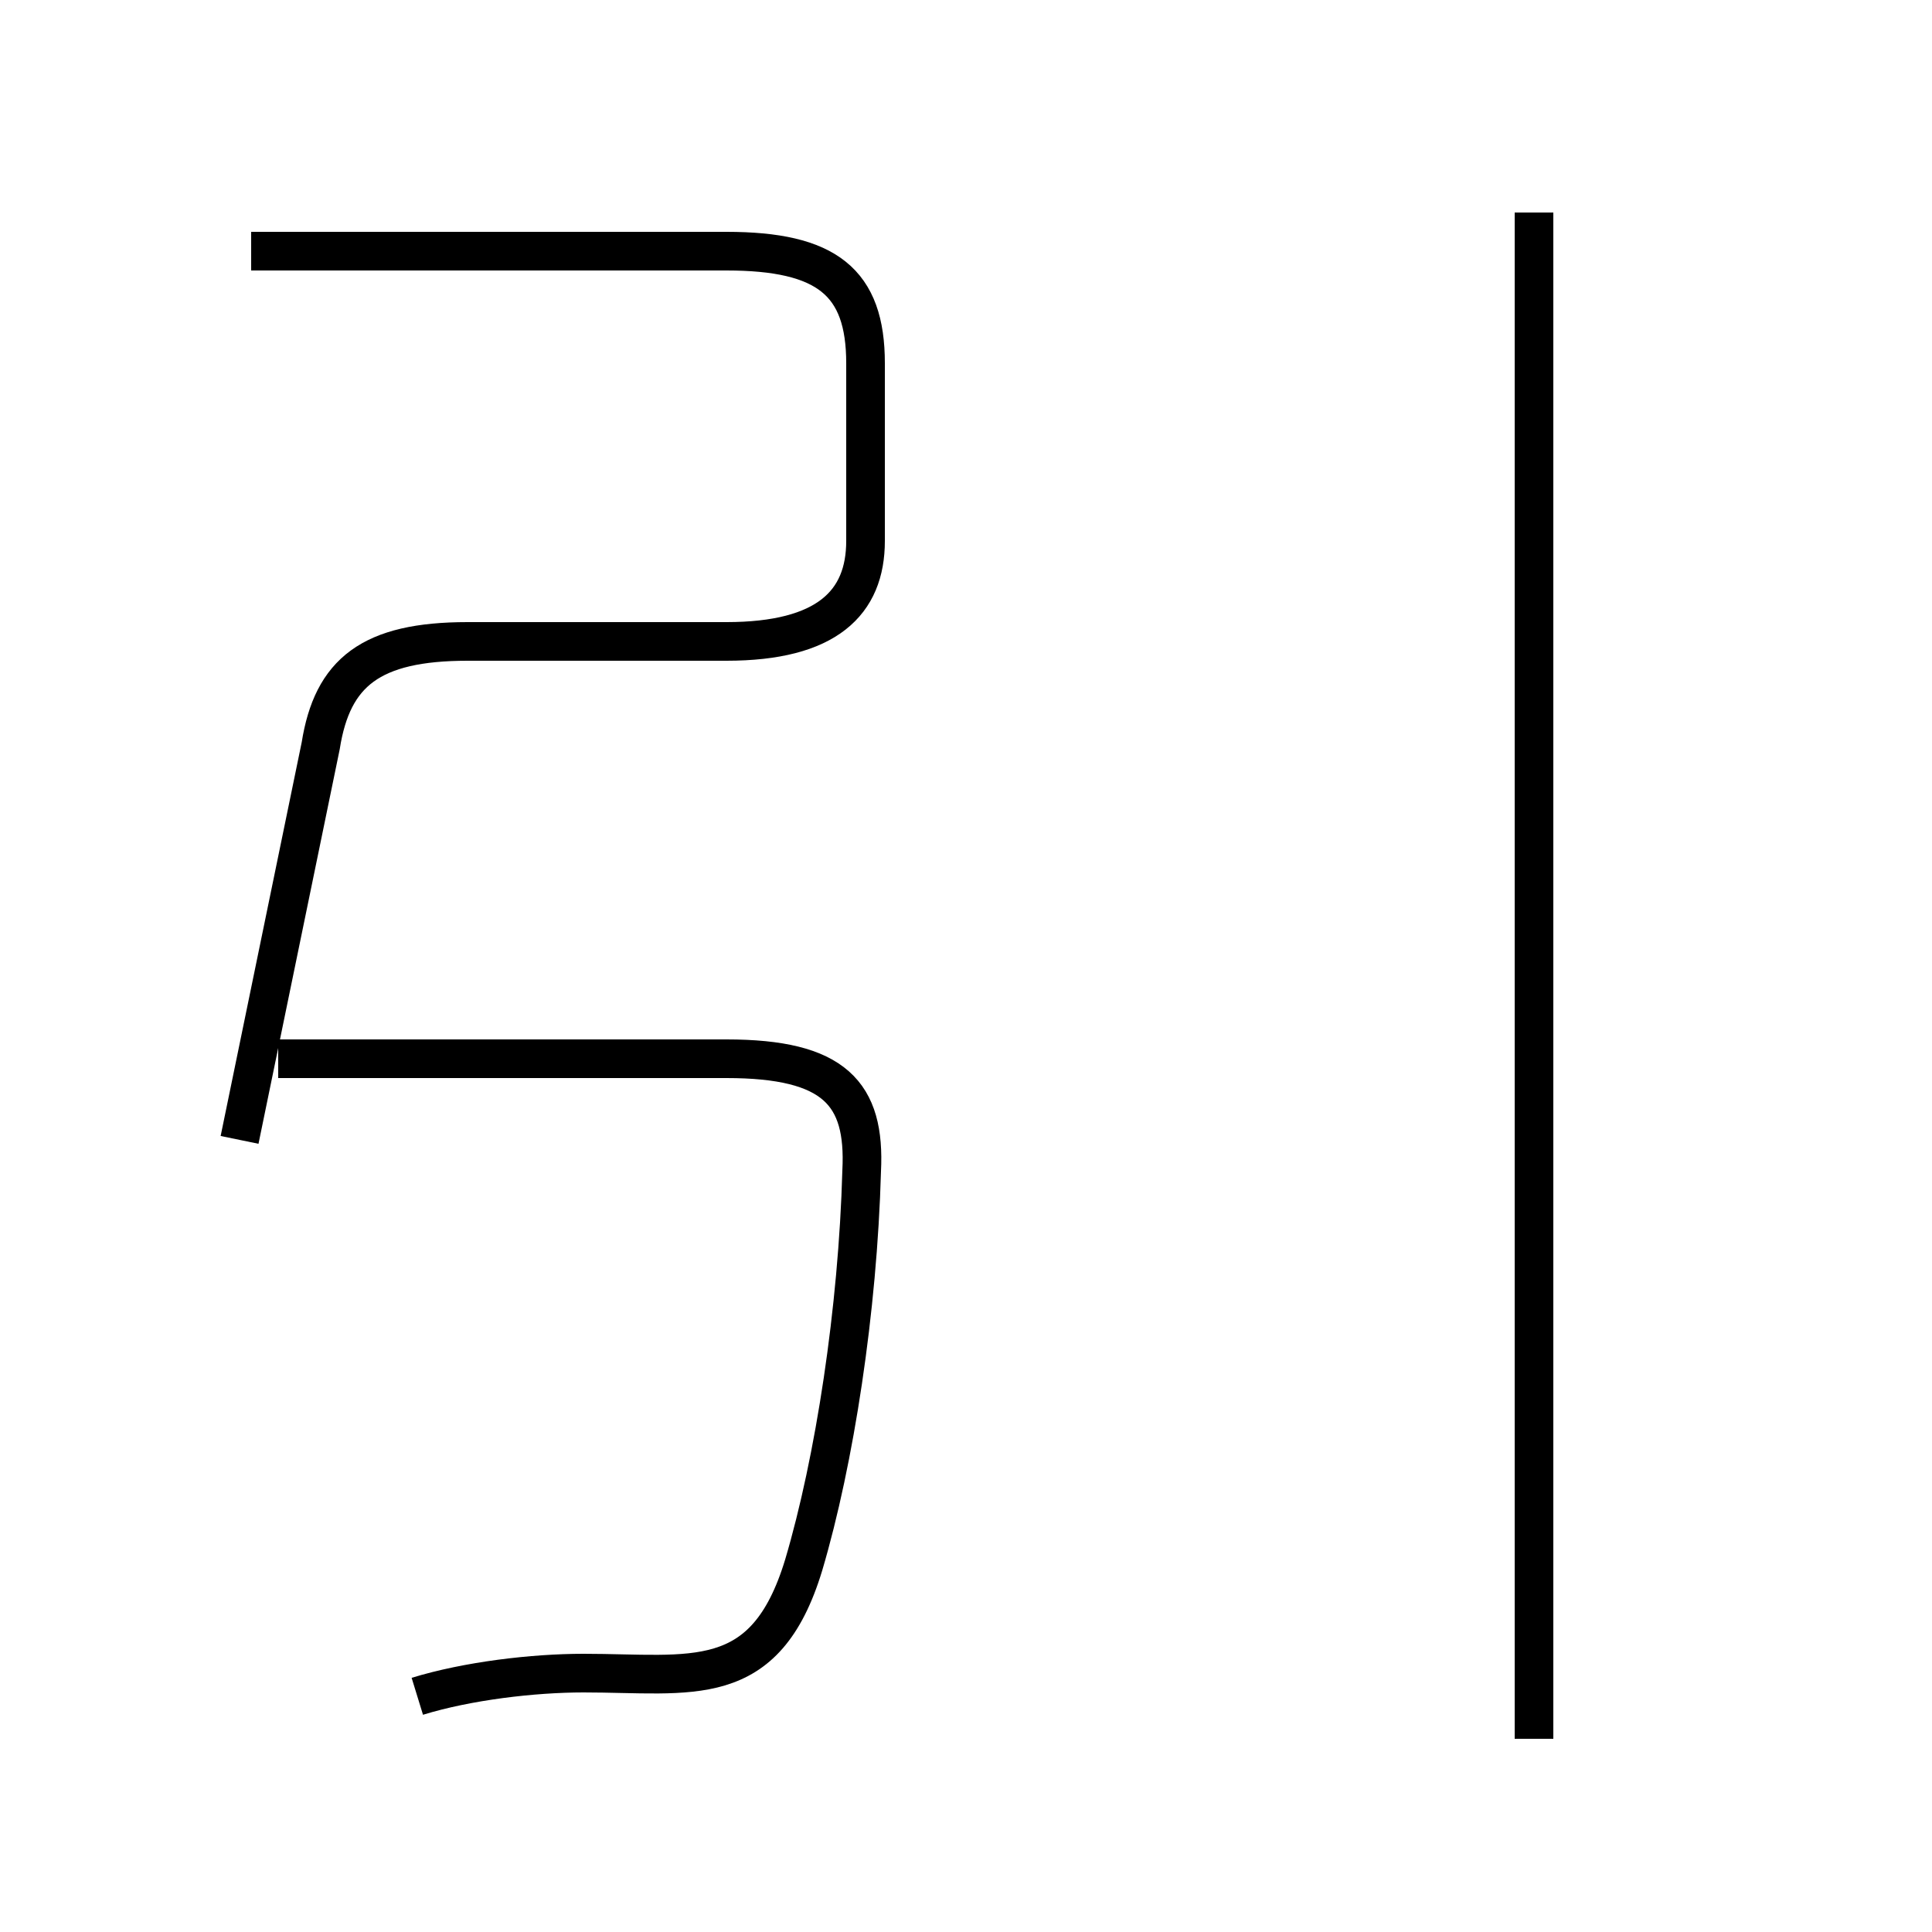 <?xml version='1.0' encoding='utf8'?>
<svg viewBox="0.0 -6.0 50.0 50.0" version="1.1" xmlns="http://www.w3.org/2000/svg">
<rect x="0.0" y="-6.0" width="50.0" height="50.0" fill="#808080" stroke="none"/>
<rect x="-1000" y="-1000" width="2000" height="2000" stroke="white" fill="white"/>
<g style="fill:white;stroke:#000000;  stroke-width:1">
<path d="M 39.7 1.0 L 39.7 -38.5 M 10.8 -0.1 C 12.1 -0.5 13.8 -0.7 15.1 -0.7 C 17.9 -0.7 19.8 -0.2 20.8 -3.5 C 21.6 -6.2 22.2 -10.1 22.3 -13.7 C 22.4 -15.7 21.6 -16.6 18.8 -16.6 L 7.2 -16.6 M 6.2 -14.5 L 8.3 -24.7 C 8.6 -26.6 9.6 -27.4 12.1 -27.4 L 18.8 -27.4 C 21.4 -27.4 22.4 -28.4 22.4 -30.0 L 22.4 -34.6 C 22.4 -36.7 21.4 -37.5 18.8 -37.5 L 6.5 -37.5" transform="translate(0.0 38.0)" />
</g>
</svg>
